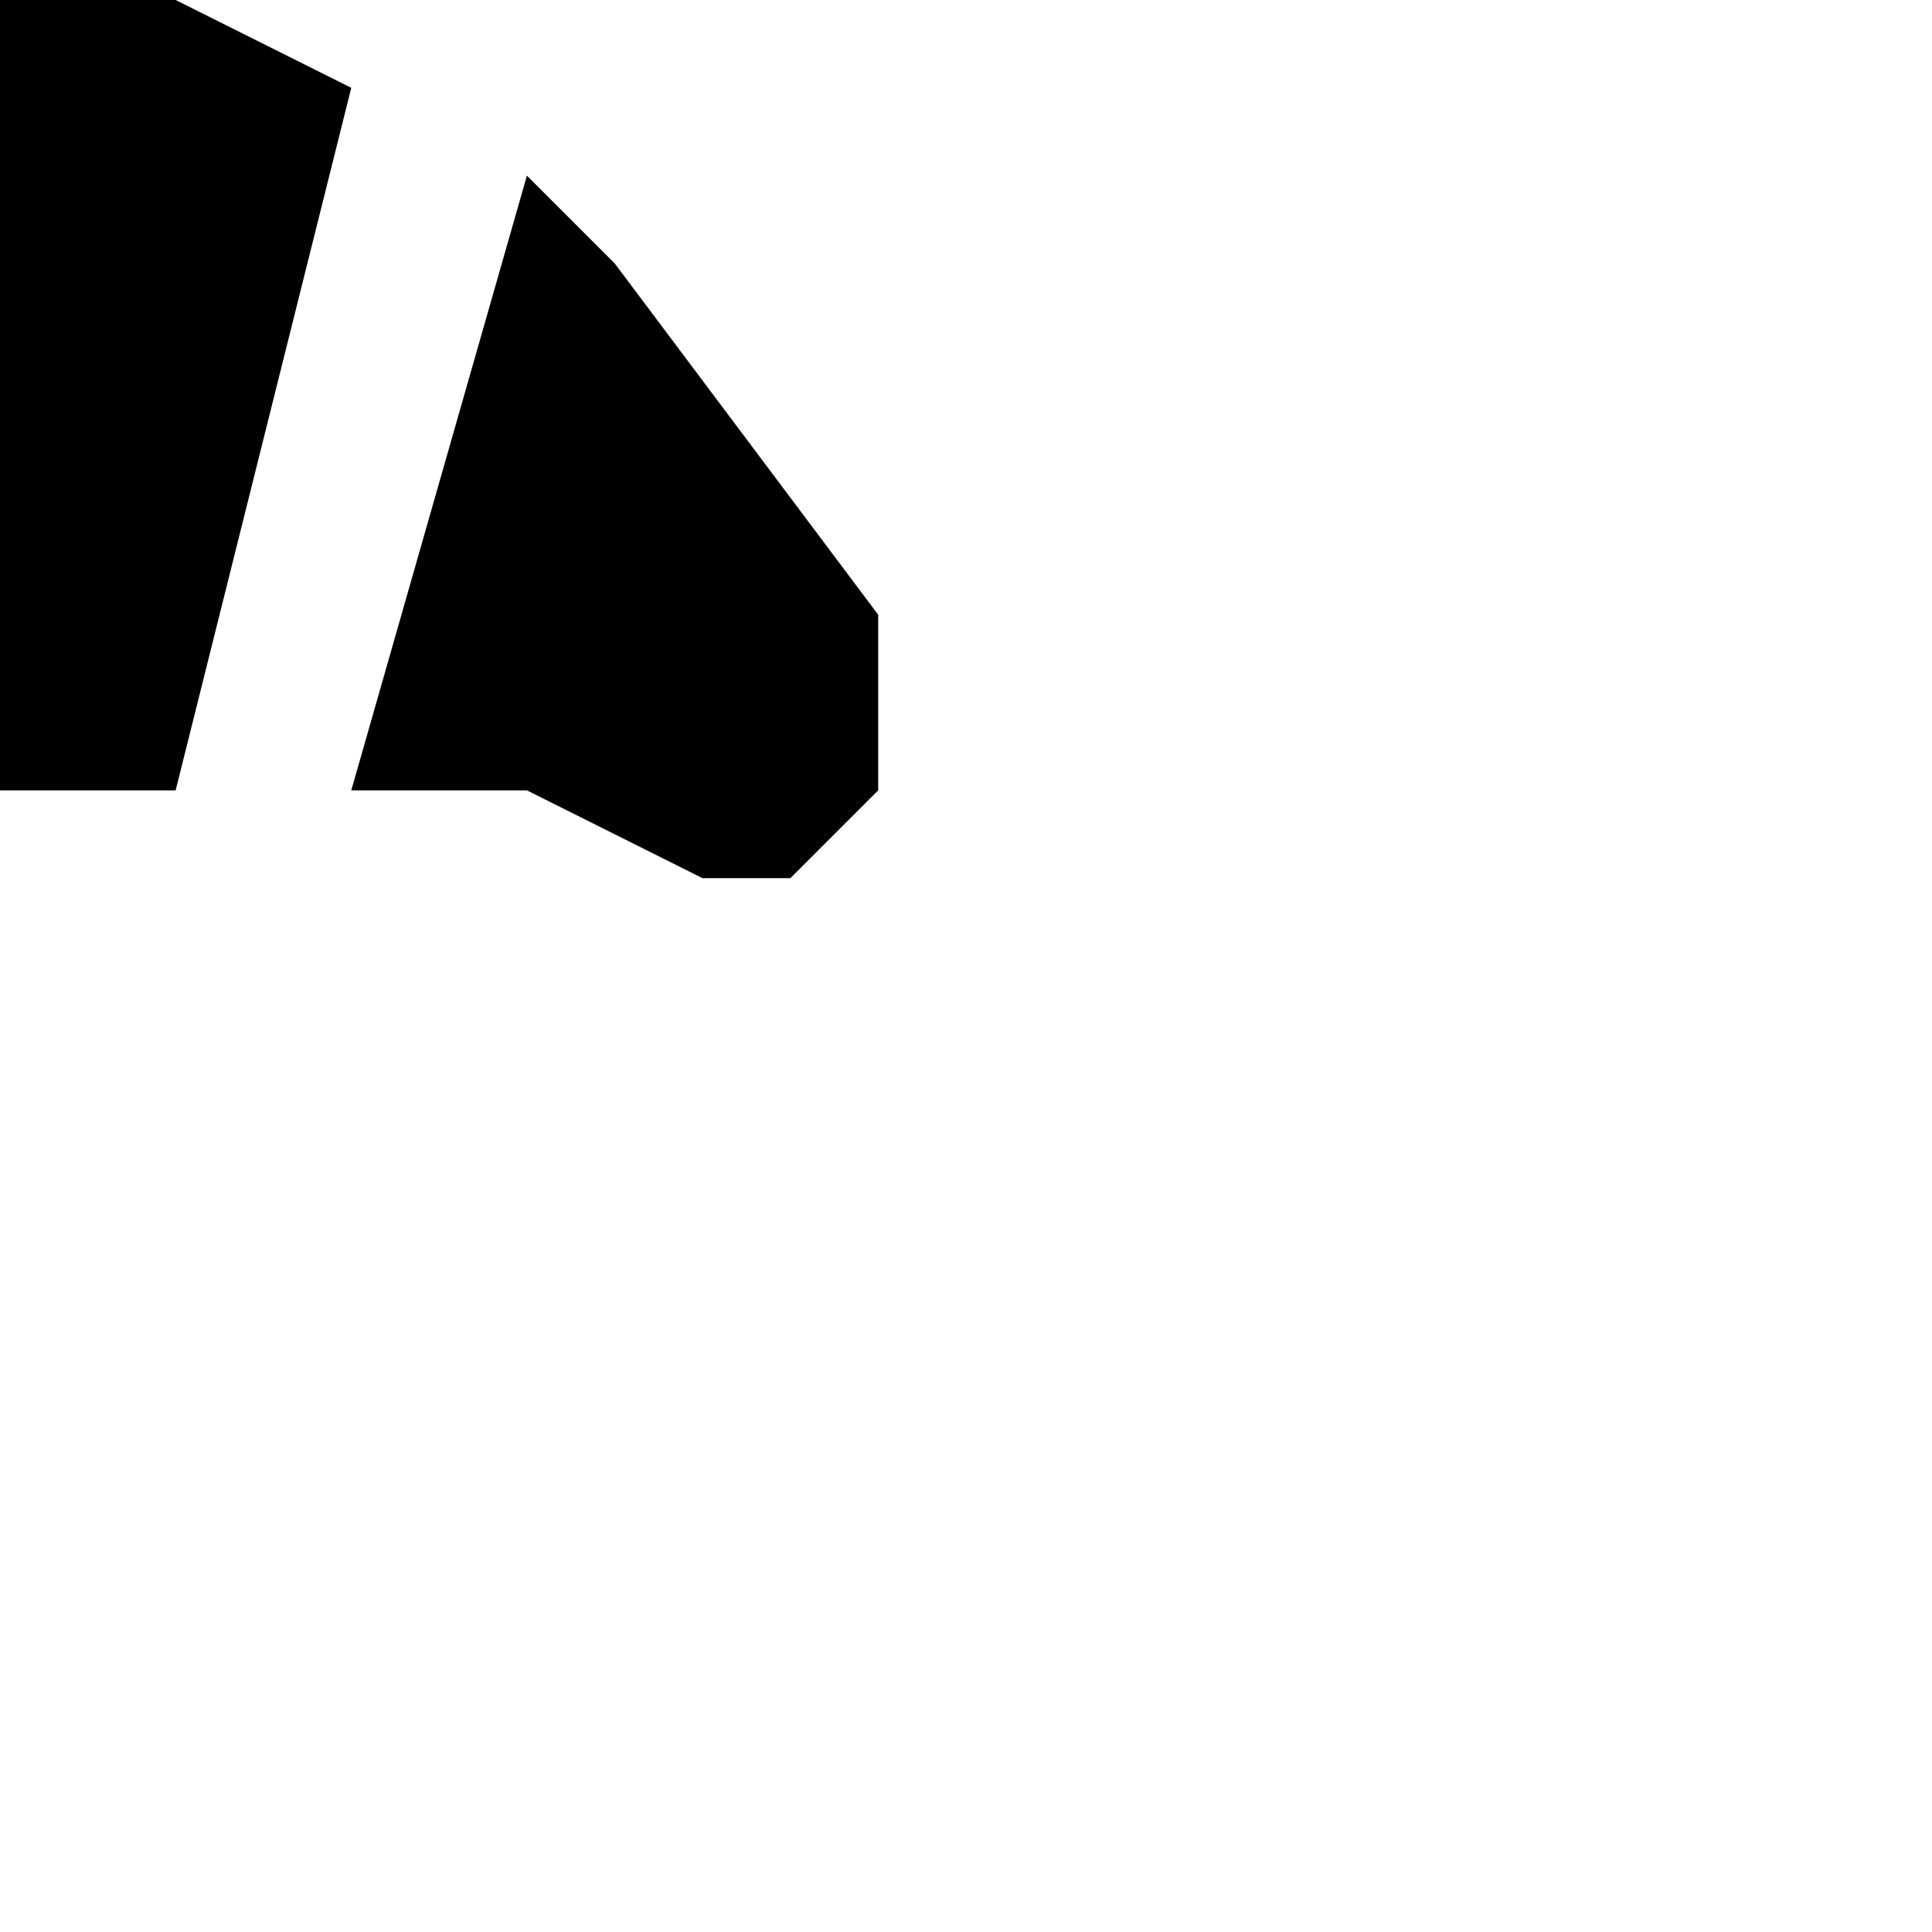 <?xml version="1.0" encoding="UTF-8" standalone="no"?> <!-- Created with Inkscape (http://www.inkscape.org/) -->  <svg xmlns:dc="http://purl.org/dc/elements/1.1/" xmlns:cc="http://creativecommons.org/ns#" xmlns:rdf="http://www.w3.org/1999/02/22-rdf-syntax-ns#" xmlns:svg="http://www.w3.org/2000/svg" xmlns="http://www.w3.org/2000/svg" xmlns:inkscape="http://www.inkscape.org/namespaces/inkscape" version="1.1" width="11" height="11" id="svg4764"> <defs id="defs4766" />    <path d="m 0,0 -1,0.5 1,4 1,0 1,-4 -1,-0.5 z m -2,1 -0.5,0.5 -1.5,2.5 0,0.5 0.5,0.5 0.5,0 1,-0.5 1,0 z m 5,0 -1,3.5 1,0 1,0.5 0.5,0 0.5,-0.5 0,-1 -1.5,-2 z" inkscape:connector-curvature="0" id="path5836" style="color:#000000;fill:#000000;fill-opacity:1;fill-rule:nonzero;stroke:none;stroke-width:0;marker:none;visibility:visible;display:inline;overflow:visible;enable-background:accumulate" />   </svg>